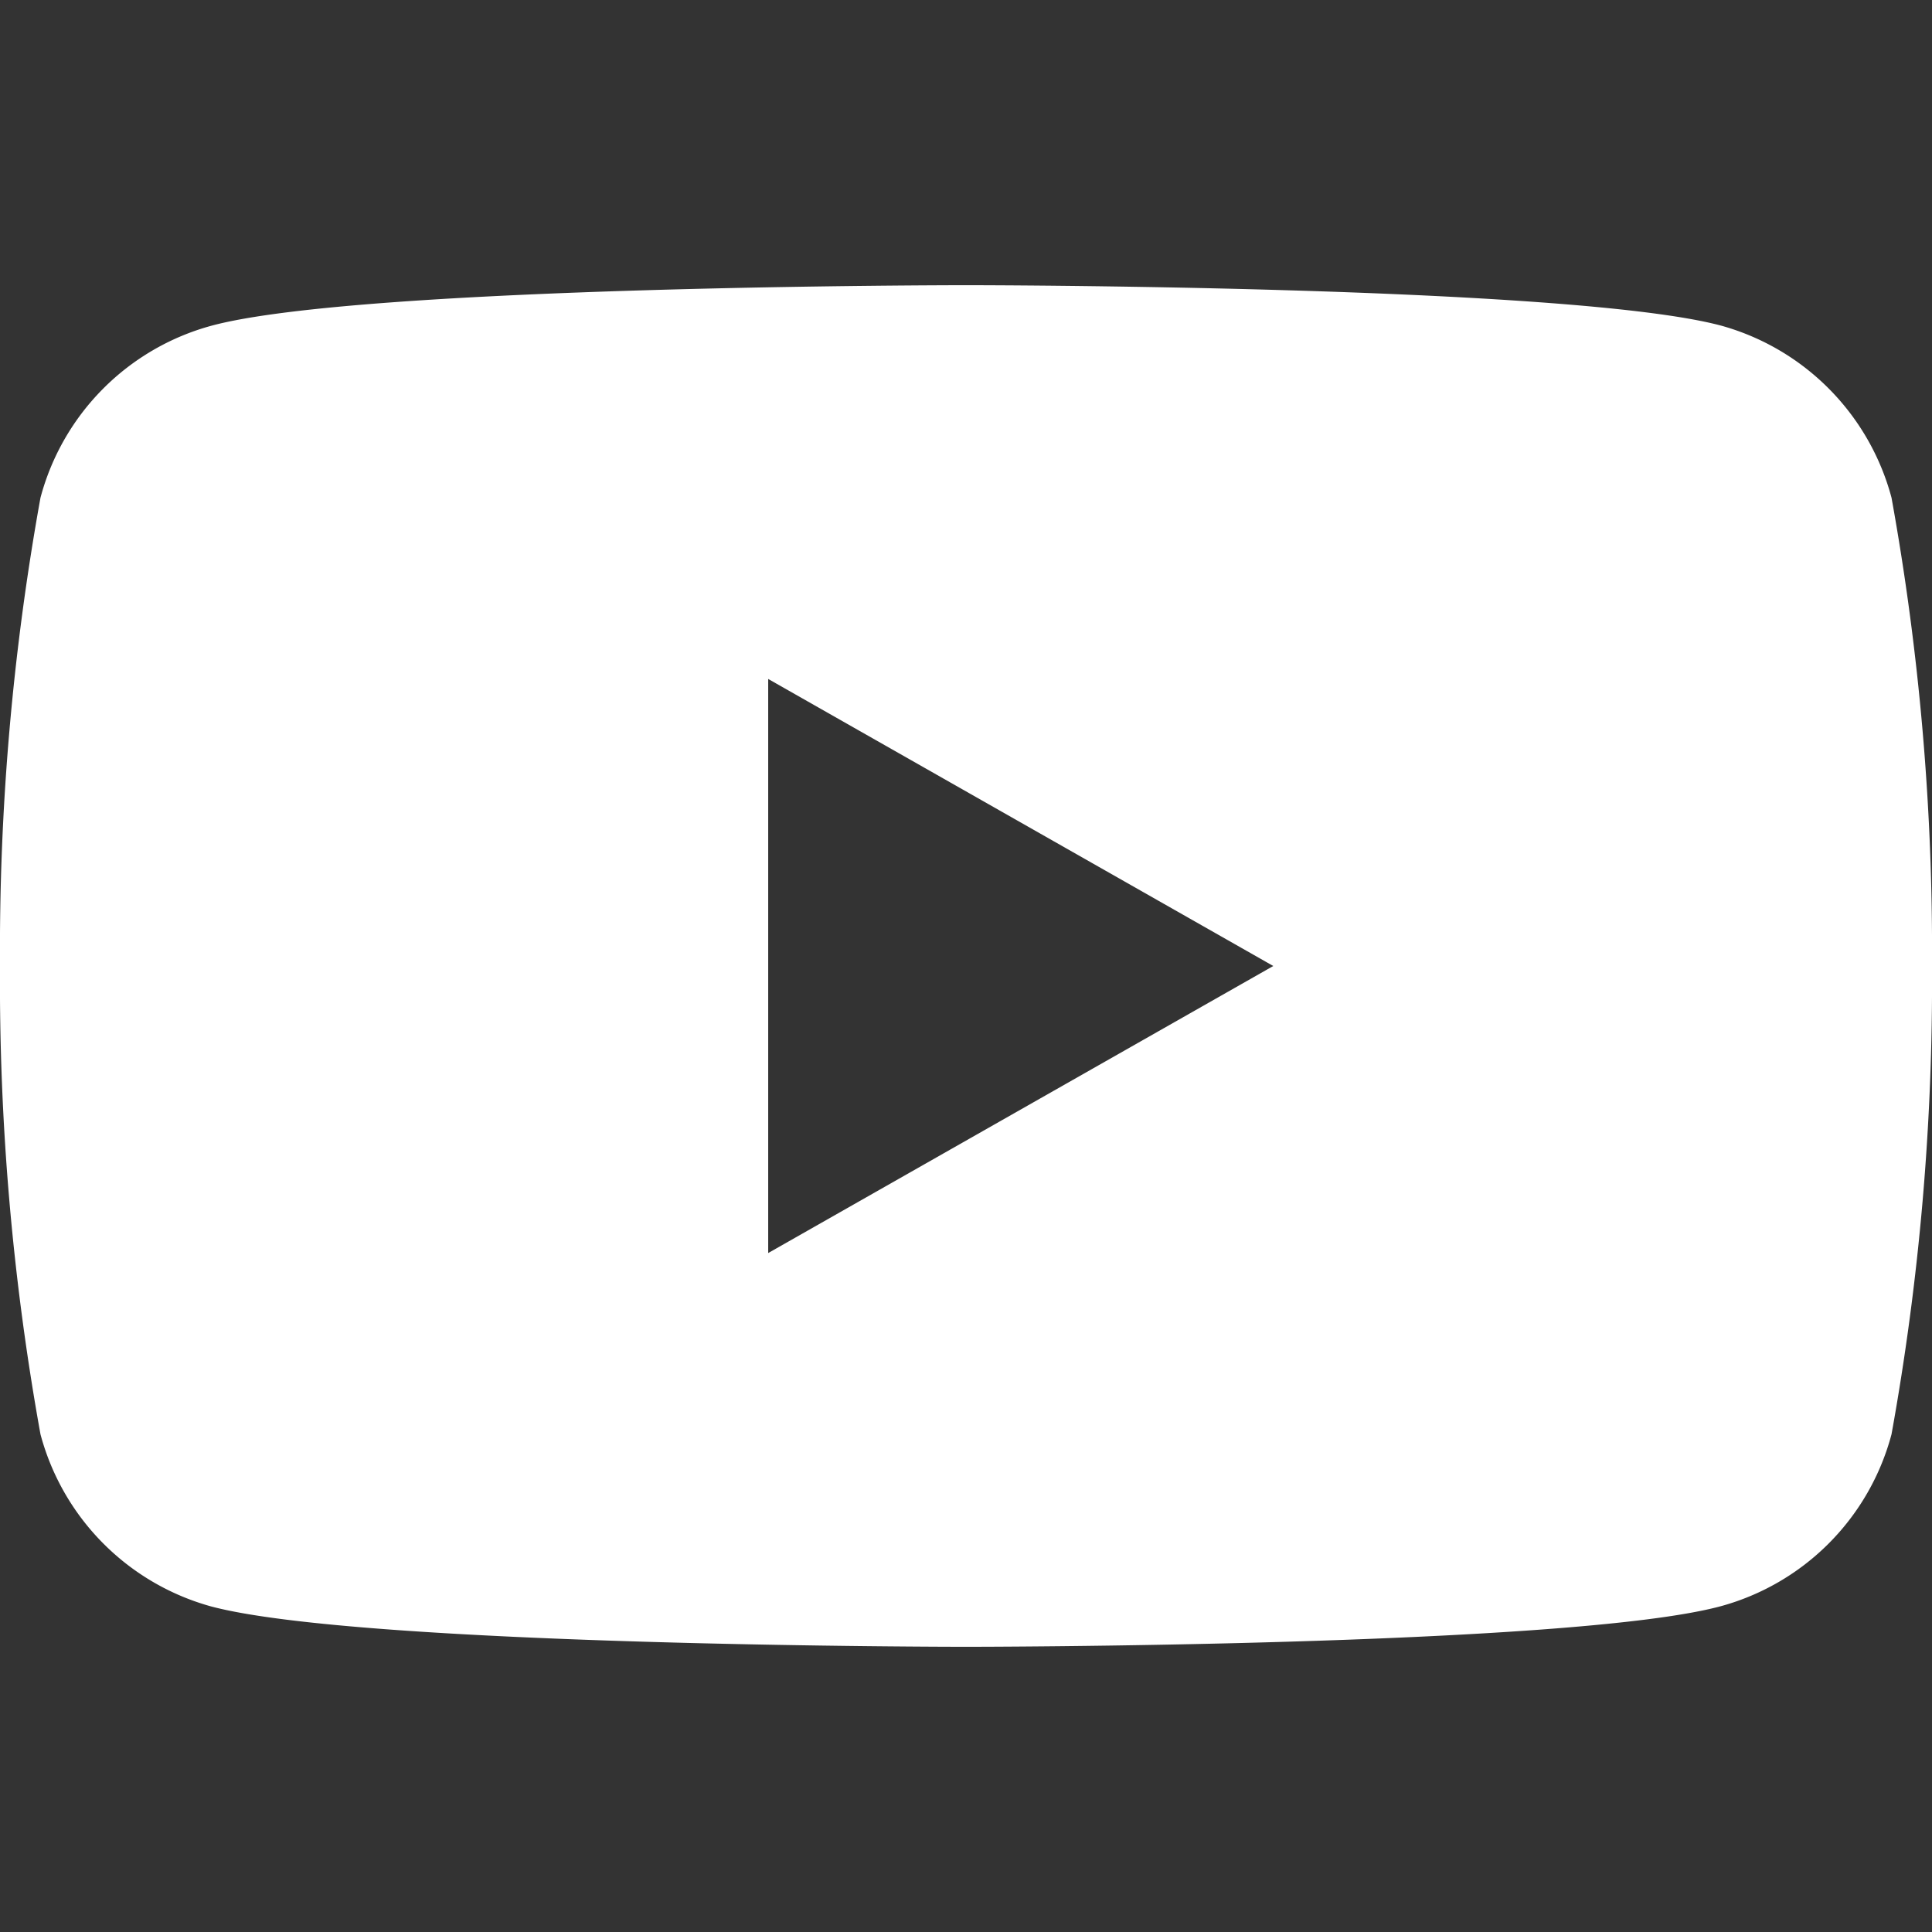 <svg xmlns='http://www.w3.org/2000/svg' viewBox='0 0 21 21'><rect x="0" y="0" width="21" height="21" fill="#333333" stroke="none"/><path d='M20.56,5.41a2.65,2.65,0,0,0-1.85-1.87C17.07,3.1,10.5,3.1,10.5,3.1s-6.57,0-8.2.44A2.64,2.64,0,0,0,.44,5.41,27.64,27.64,0,0,0,0,10.5a27.64,27.64,0,0,0,.44,5.09,2.65,2.65,0,0,0,1.85,1.87c1.64.44,8.21.44,8.21.44s6.56,0,8.2-.44a2.64,2.64,0,0,0,1.86-1.87A27.64,27.64,0,0,0,21,10.5,27.64,27.64,0,0,0,20.56,5.41ZM8.35,13.62V7.38l5.49,3.12Z' style='fill:#fff'/></svg>
